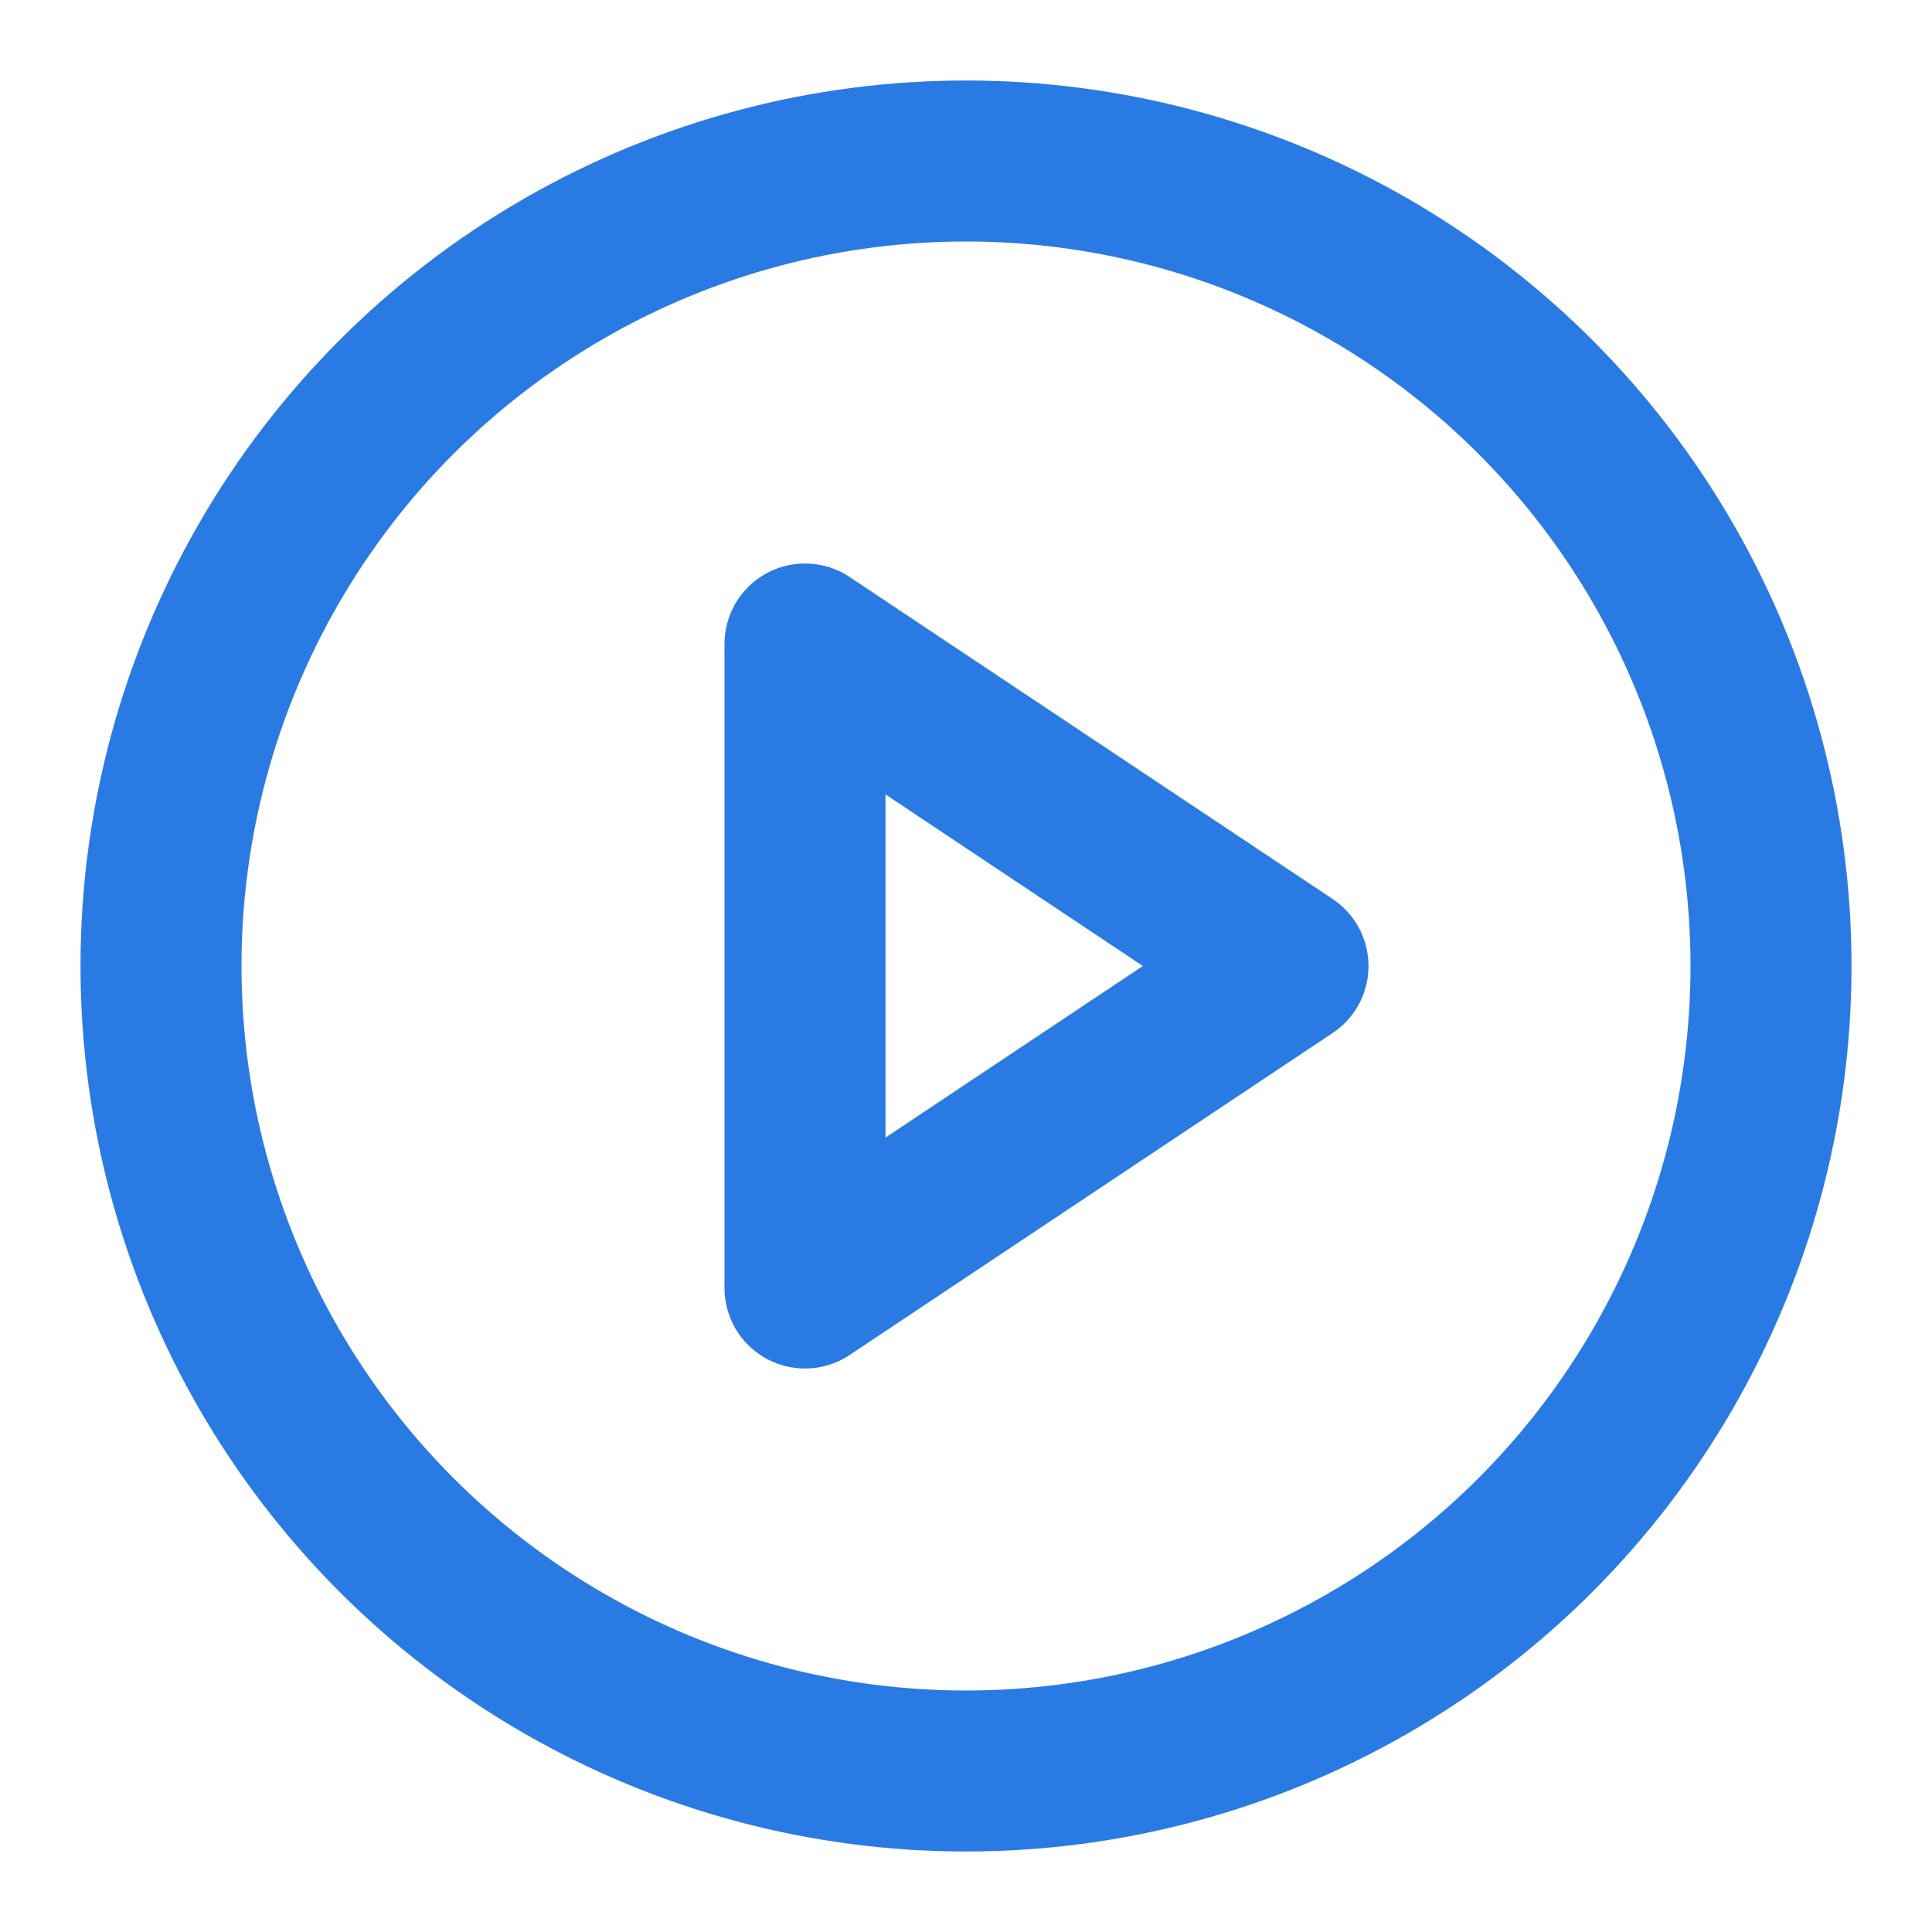 <svg xmlns="http://www.w3.org/2000/svg" width="24" height="24" viewBox="0 0 24 24" fill="none" stroke="#2A7AE4" stroke-width="2" stroke-linecap="round" stroke-linejoin="round" class="feather feather-play-circle"><circle cx="12" cy="12" r="10"></circle><polygon points="10 8 16 12 10 16 10 8"></polygon></svg>